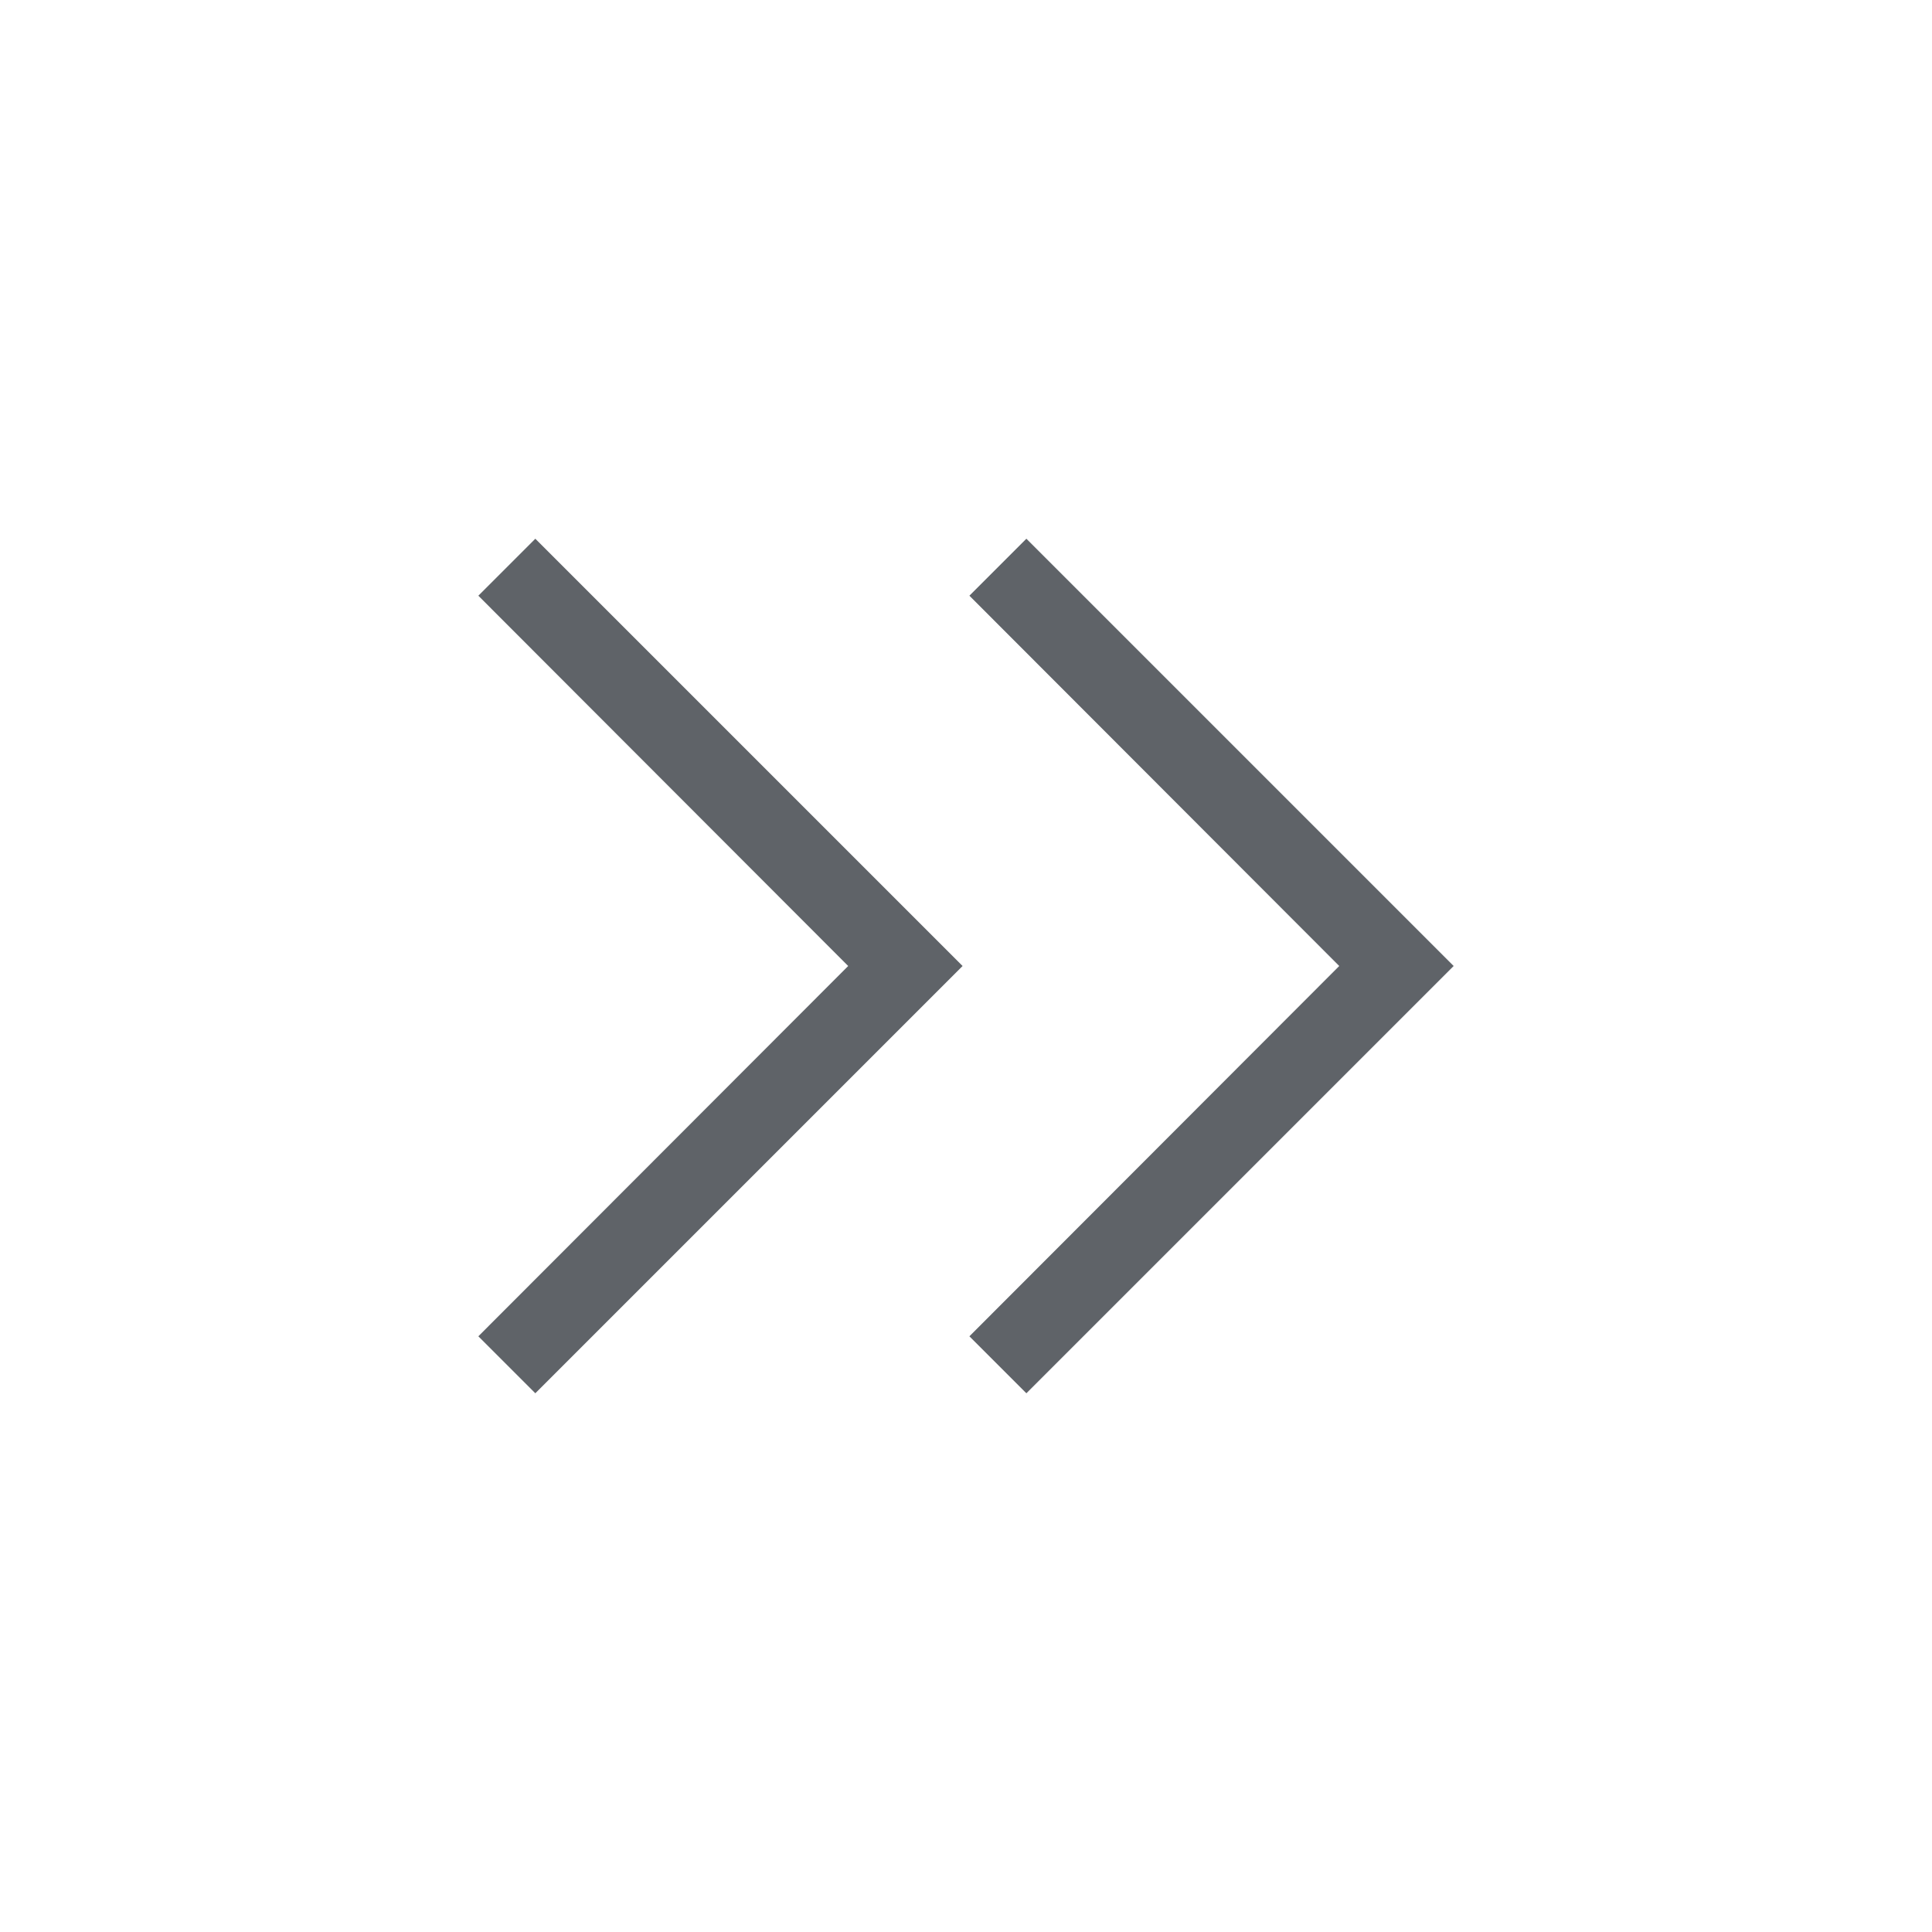 <svg xmlns="http://www.w3.org/2000/svg" height="24px" viewBox="0 -960 960 960" width="24px" fill="#5f6368"><path d="M421.46-480 237.69-664 266-692.31 478.31-480 266-267.69 237.69-296l183.77-184Zm244 0L481.69-664 510-692.31 722.31-480 510-267.69 481.69-296l183.77-184Z"/></svg>